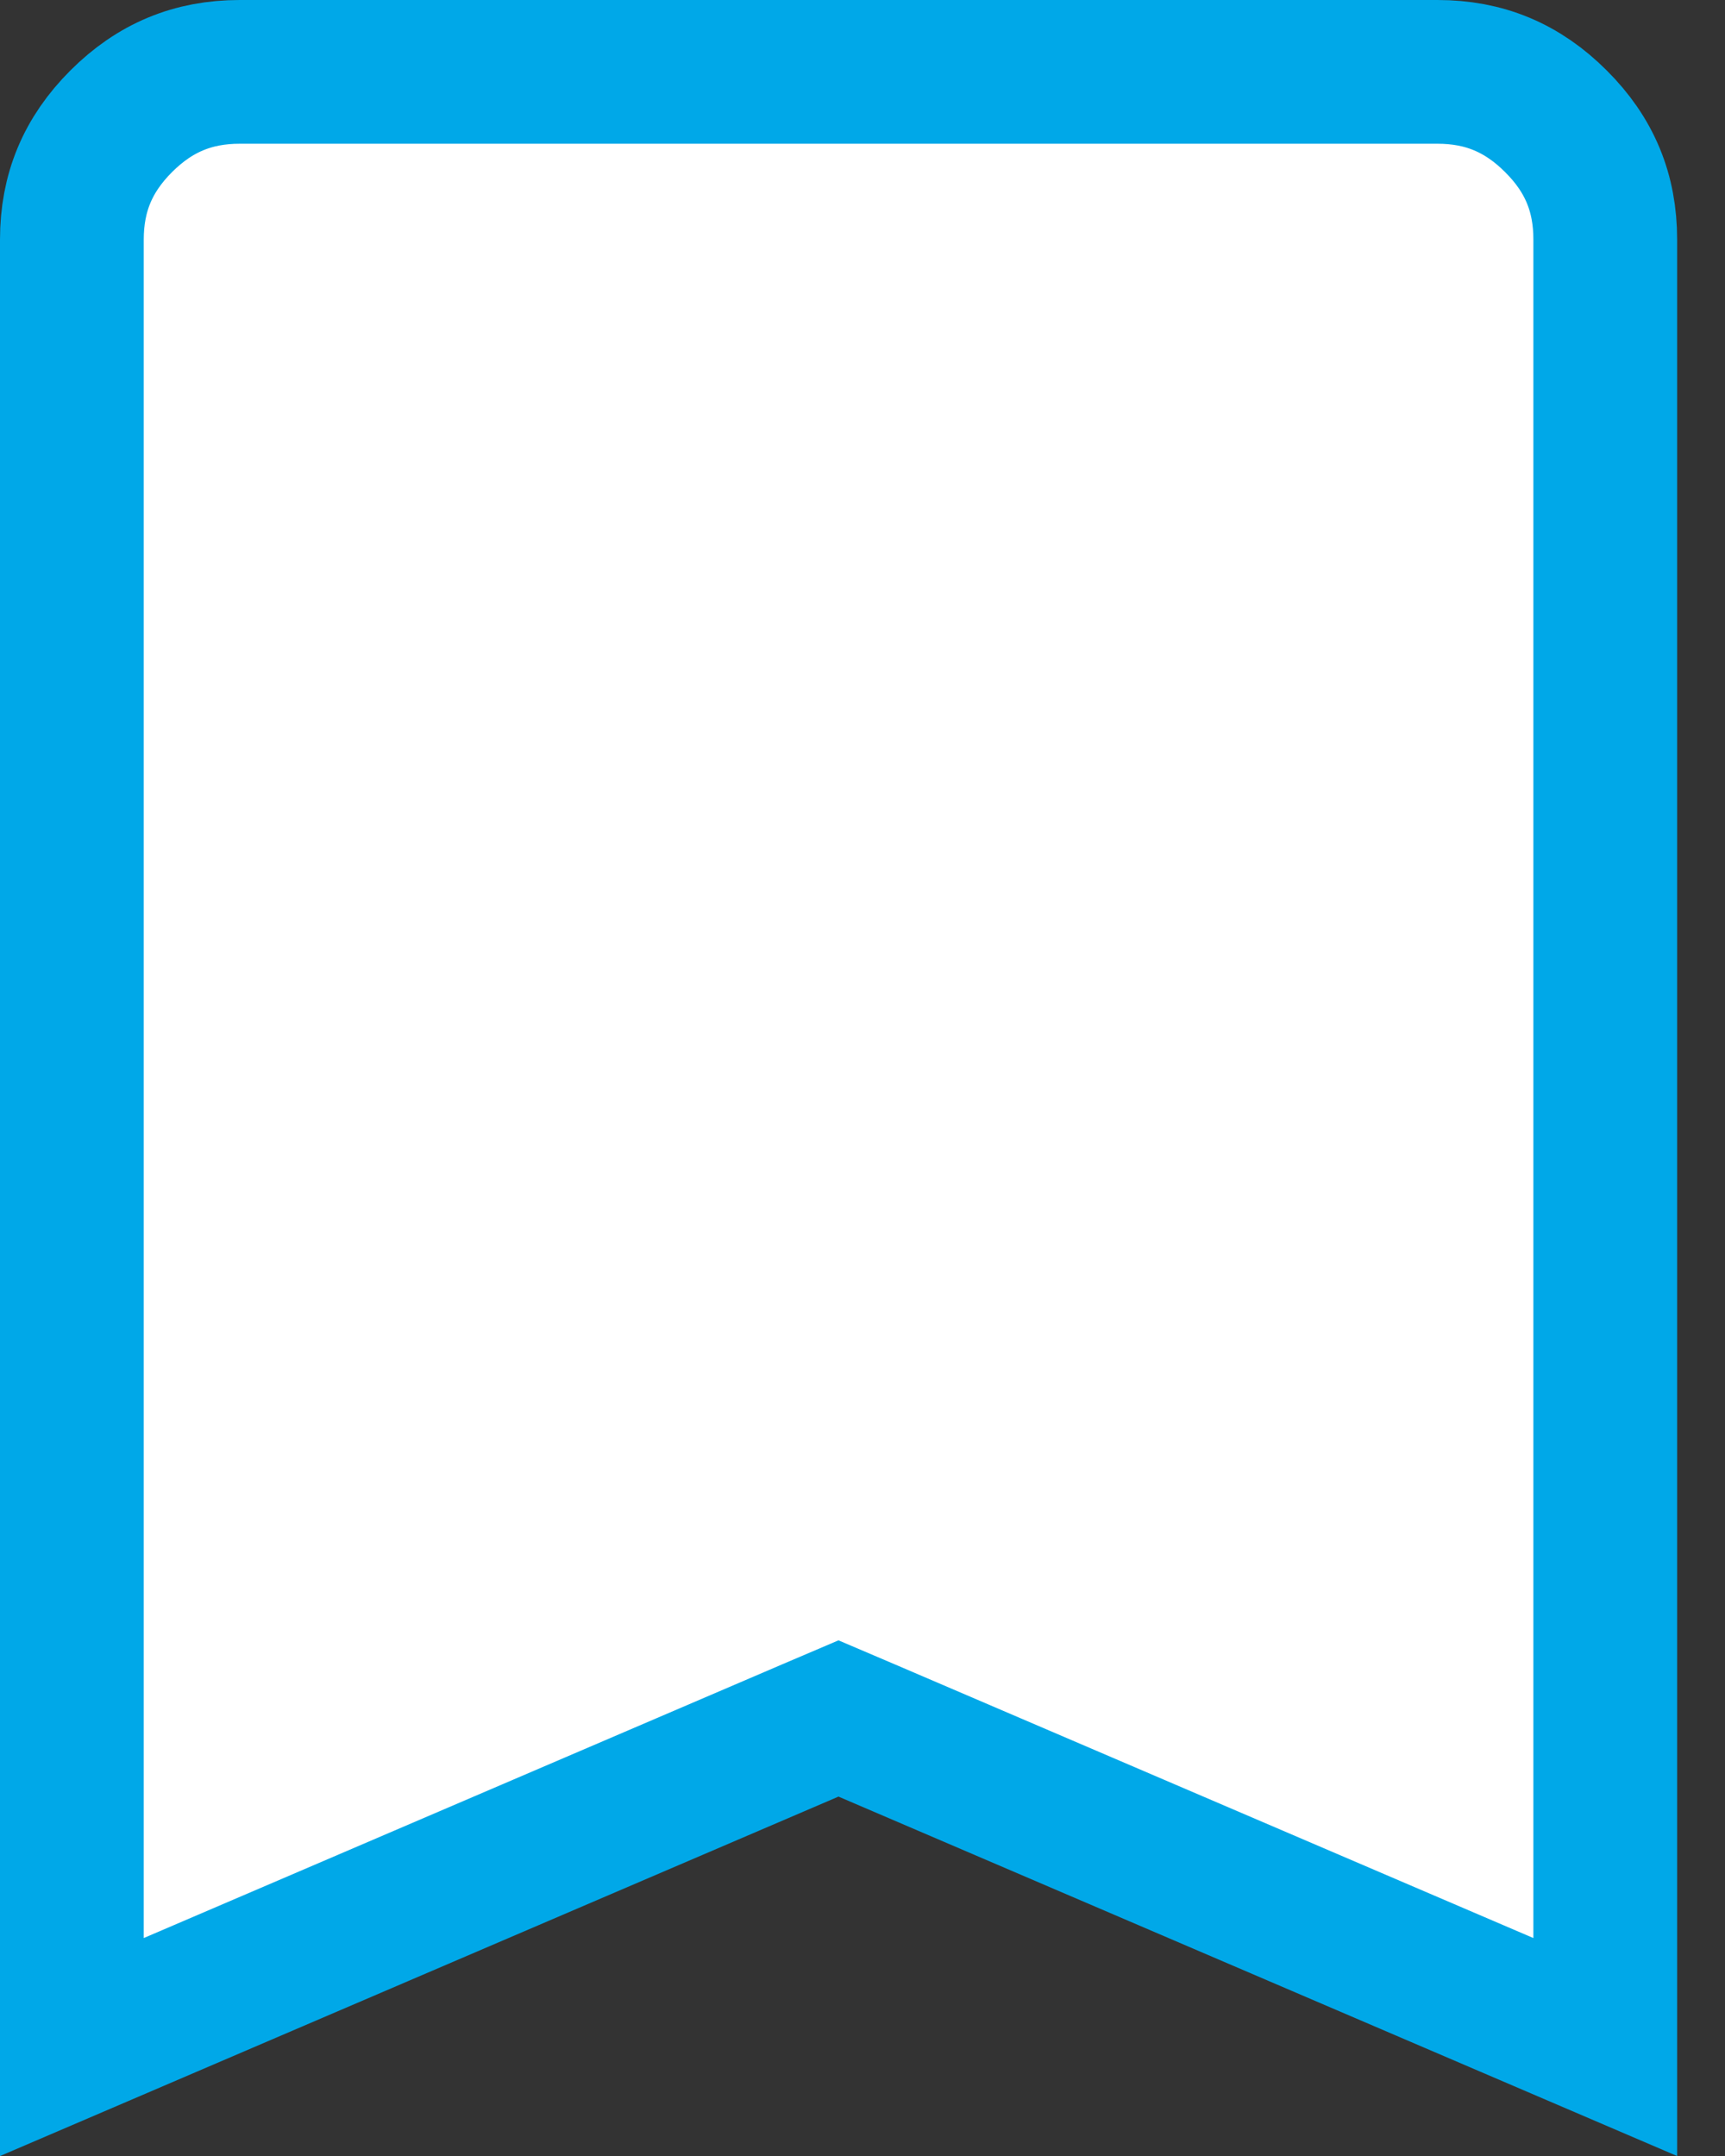 <svg width="12" height="15" viewBox="0 0 12 15" fill="none" xmlns="http://www.w3.org/2000/svg">
<rect x="0" y="0" width="12" height="15" fill="#333333" stroke="none"/>
<path d="M11.167 1.667V14.242L6.03 12.04L5.833 11.956L5.636 12.04L0.5 14.242V1.667C0.5 1.342 0.61 1.077 0.843 0.844C1.077 0.61 1.343 0.5 1.667 0.5H10C10.325 0.5 10.59 0.61 10.824 0.844C11.058 1.077 11.167 1.342 11.167 1.666V1.667Z" fill="white" stroke="#00A8E8"/>
</svg>
